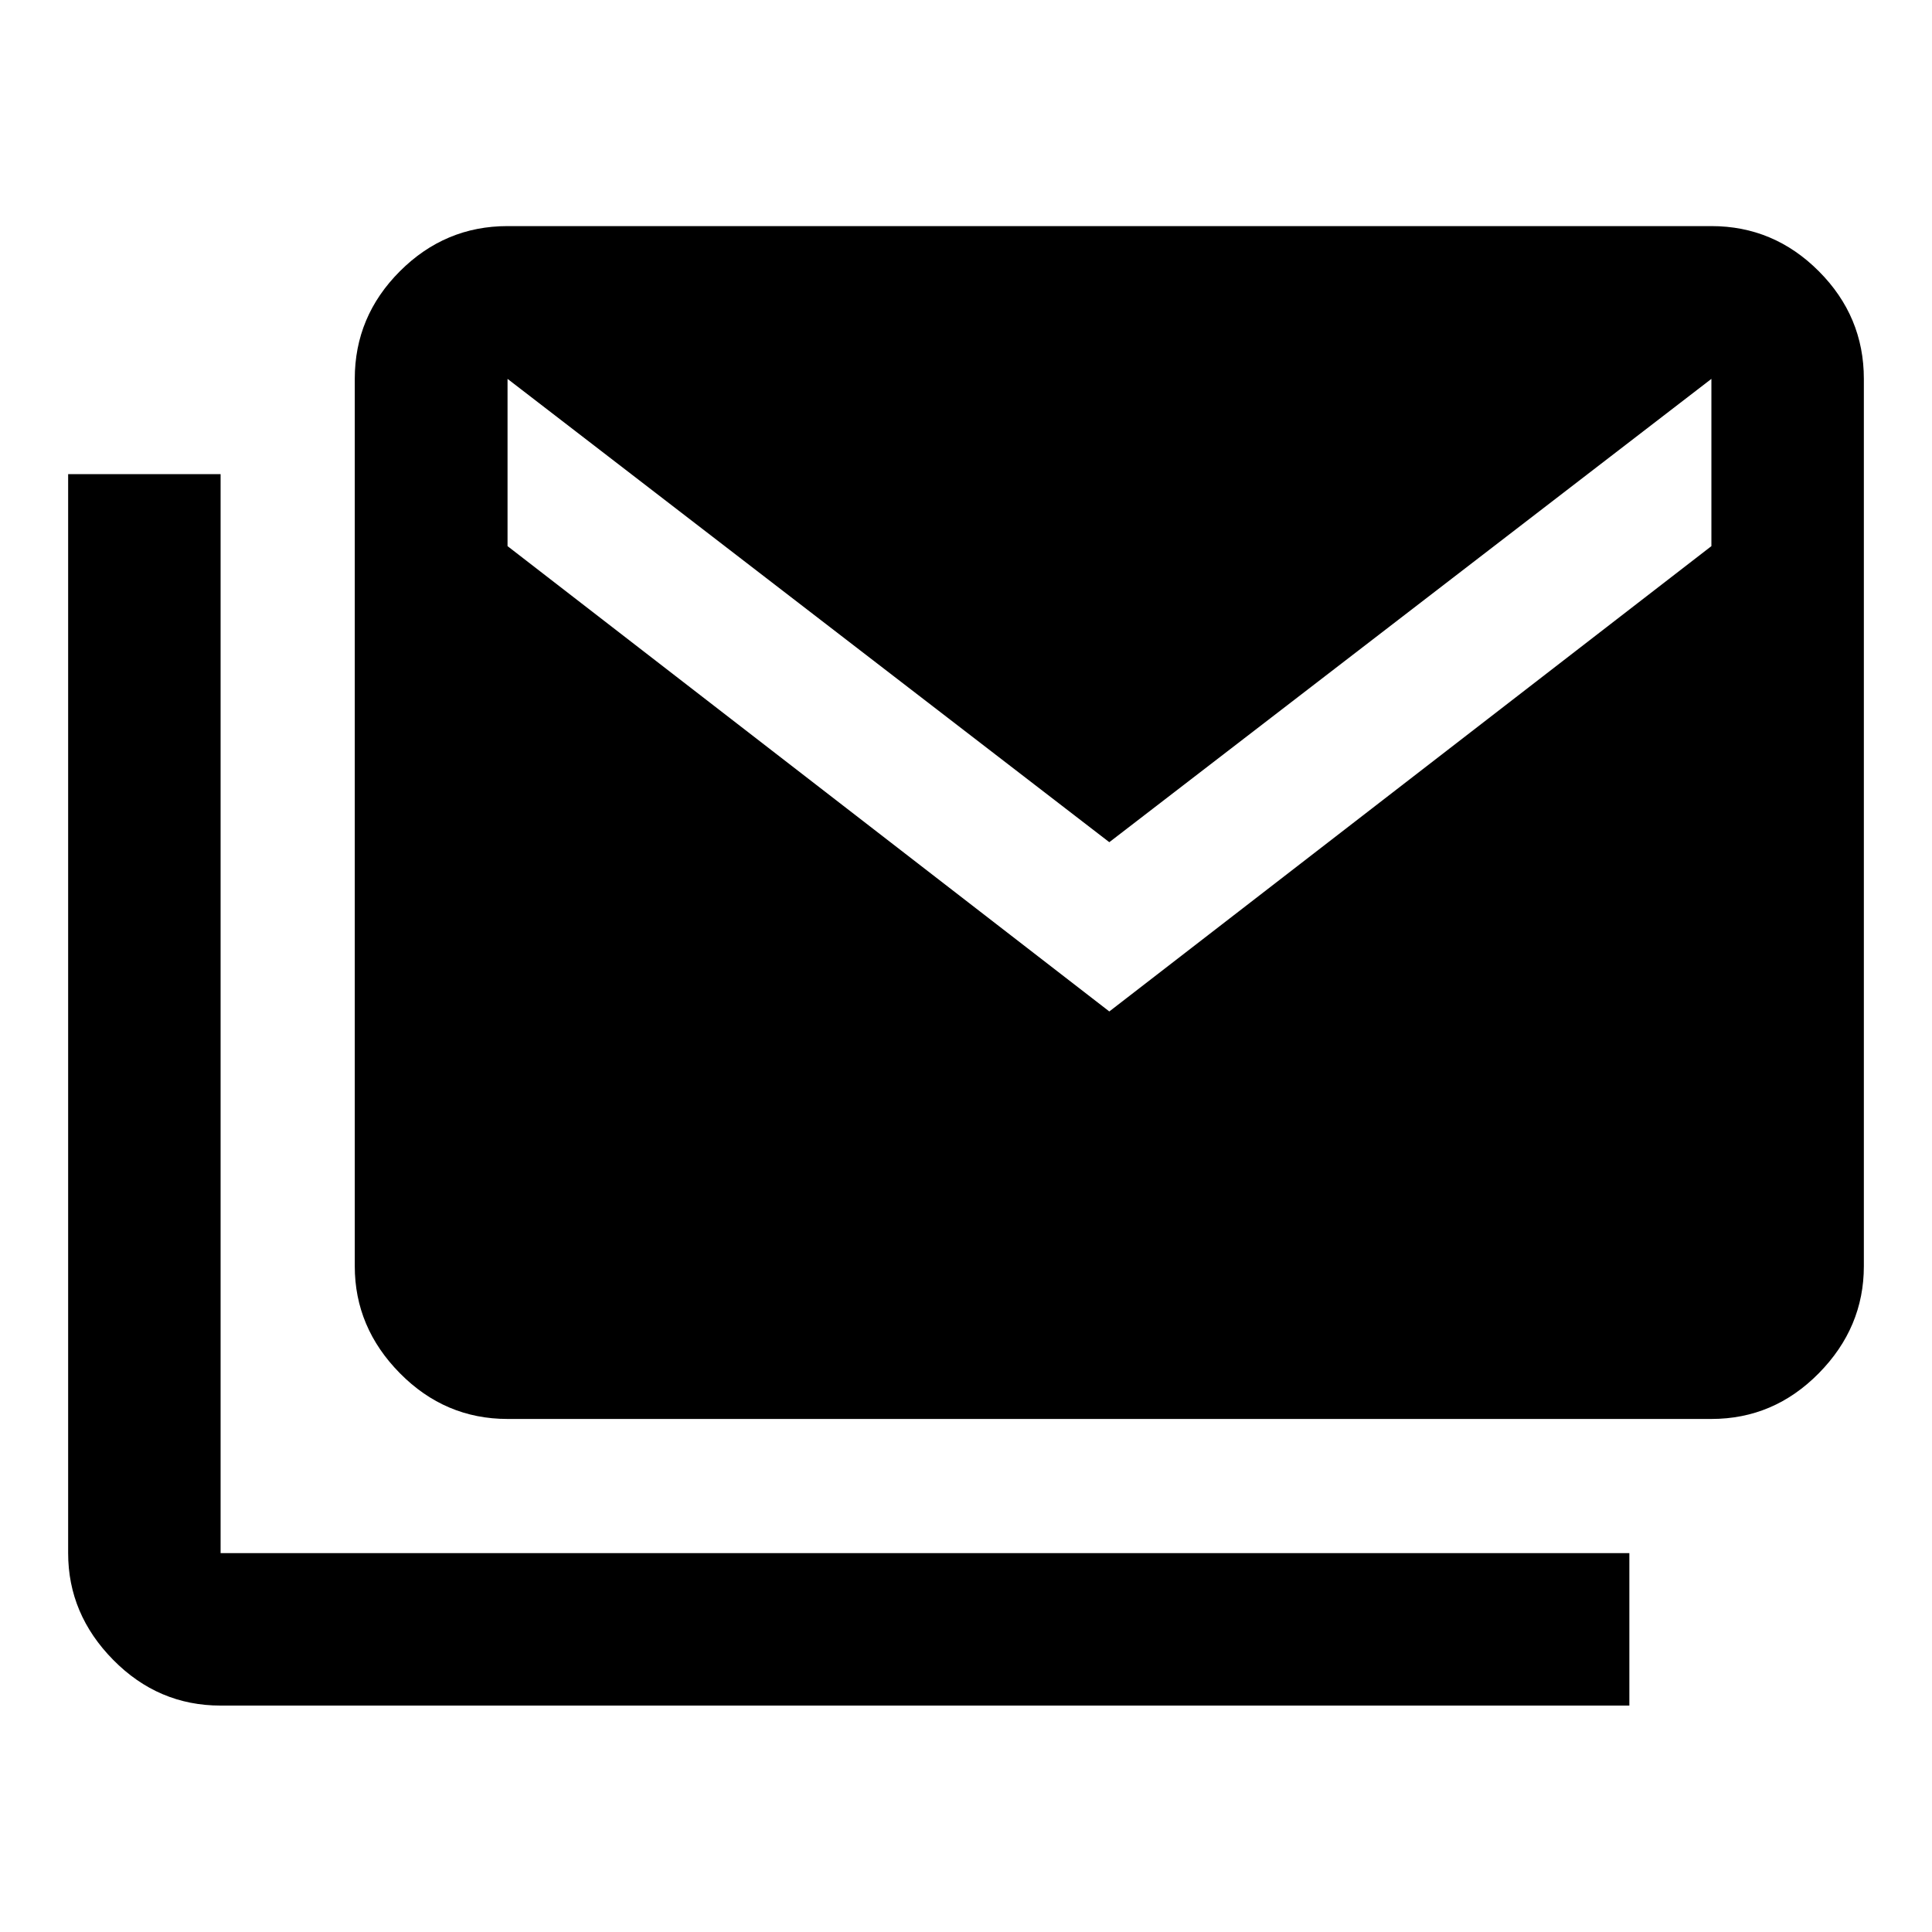 <svg xmlns="http://www.w3.org/2000/svg" height="40" viewBox="0 -960 960 960" width="40"><path d="M109.616-112.507q-30.986 0-53.37-22.713-22.384-22.714-22.384-53.04v-536.147h75.754v536.147h700.001v75.753H109.616Zm142.579-142.42q-31.06 0-53.486-22.717-22.427-22.717-22.427-53.196v-440.9q0-31.059 22.427-53.485 22.426-22.427 53.486-22.427h598.189q30.994 0 53.374 22.427 22.38 22.426 22.38 53.485v440.9q0 30.479-22.38 53.196t-53.374 22.717H252.195ZM551.21-457.413l299.174-231.218V-771.74L551.21-541.521 252.195-771.74V-688.631L551.21-457.413Z"/></svg>